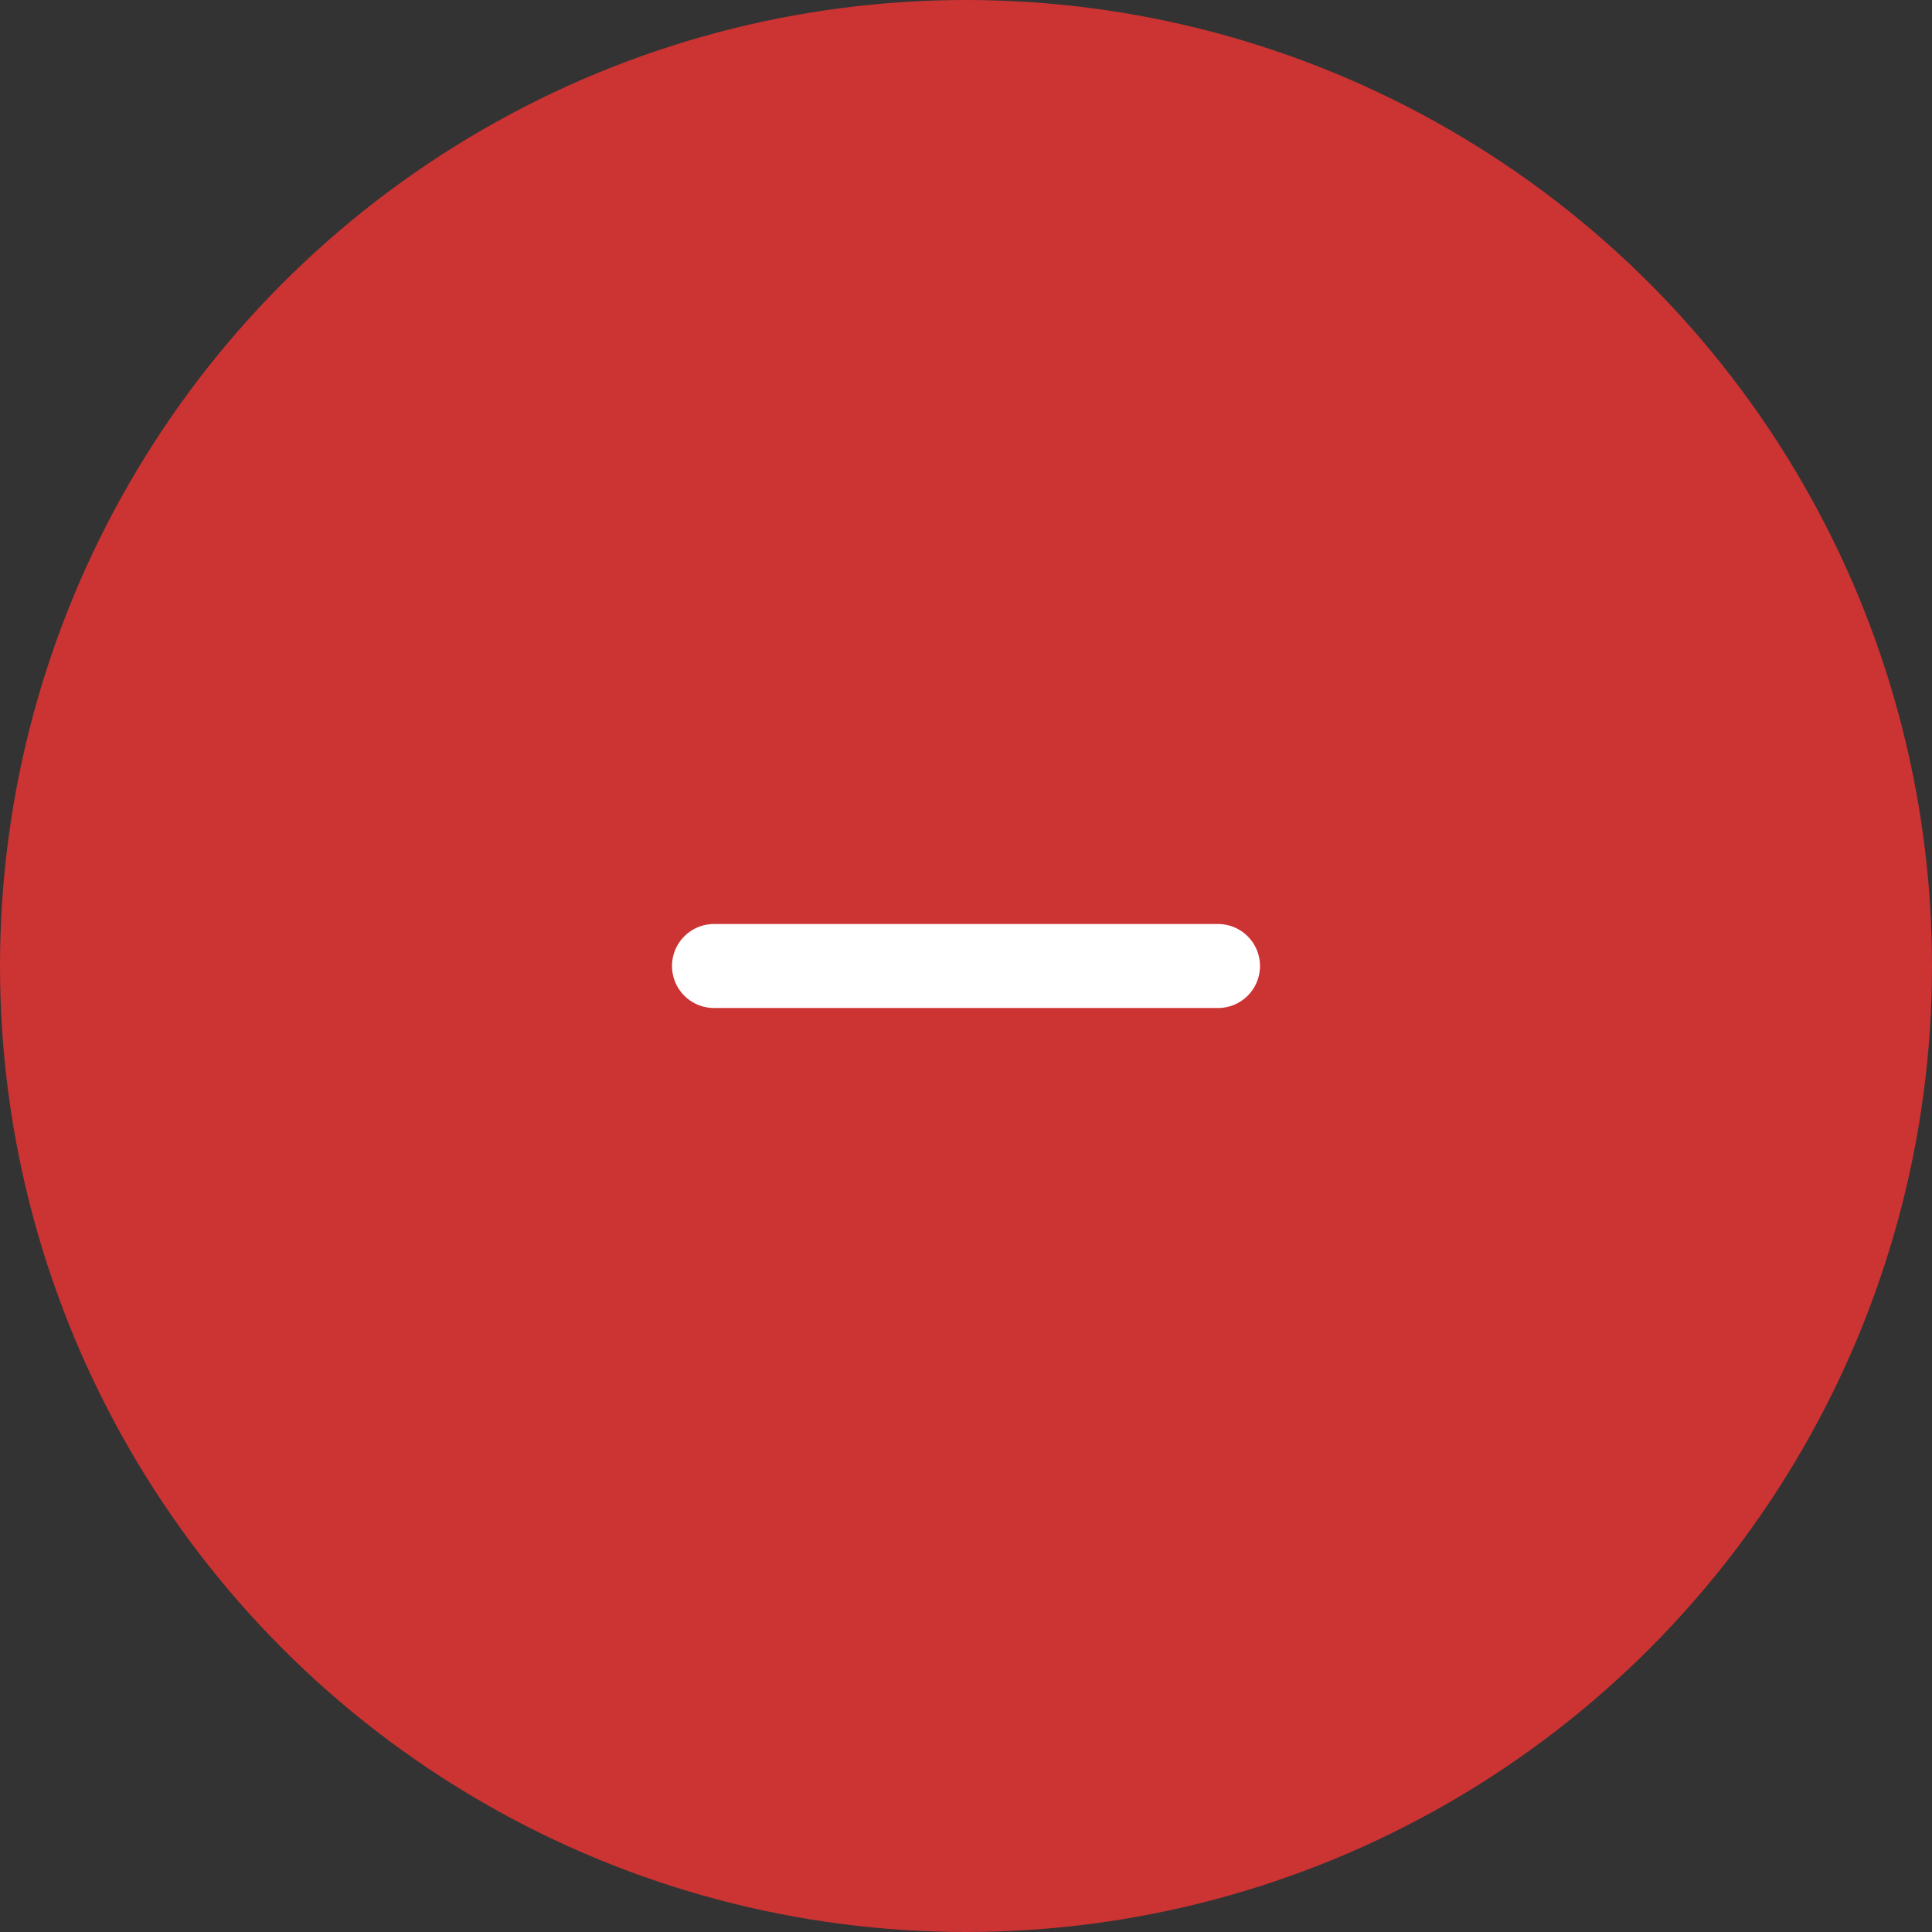 <svg width="46" height="46" viewBox="0 0 46 46" fill="none" xmlns="http://www.w3.org/2000/svg">
<rect x="0" y="0" width="46" height="46" fill="#333333" stroke="none"/>
<circle cx="23" cy="23" r="23" fill="#cc3333"/>
<path d="M17 23H29" stroke="white" stroke-width="2" stroke-linecap="round" stroke-linejoin="round"/>
</svg>
